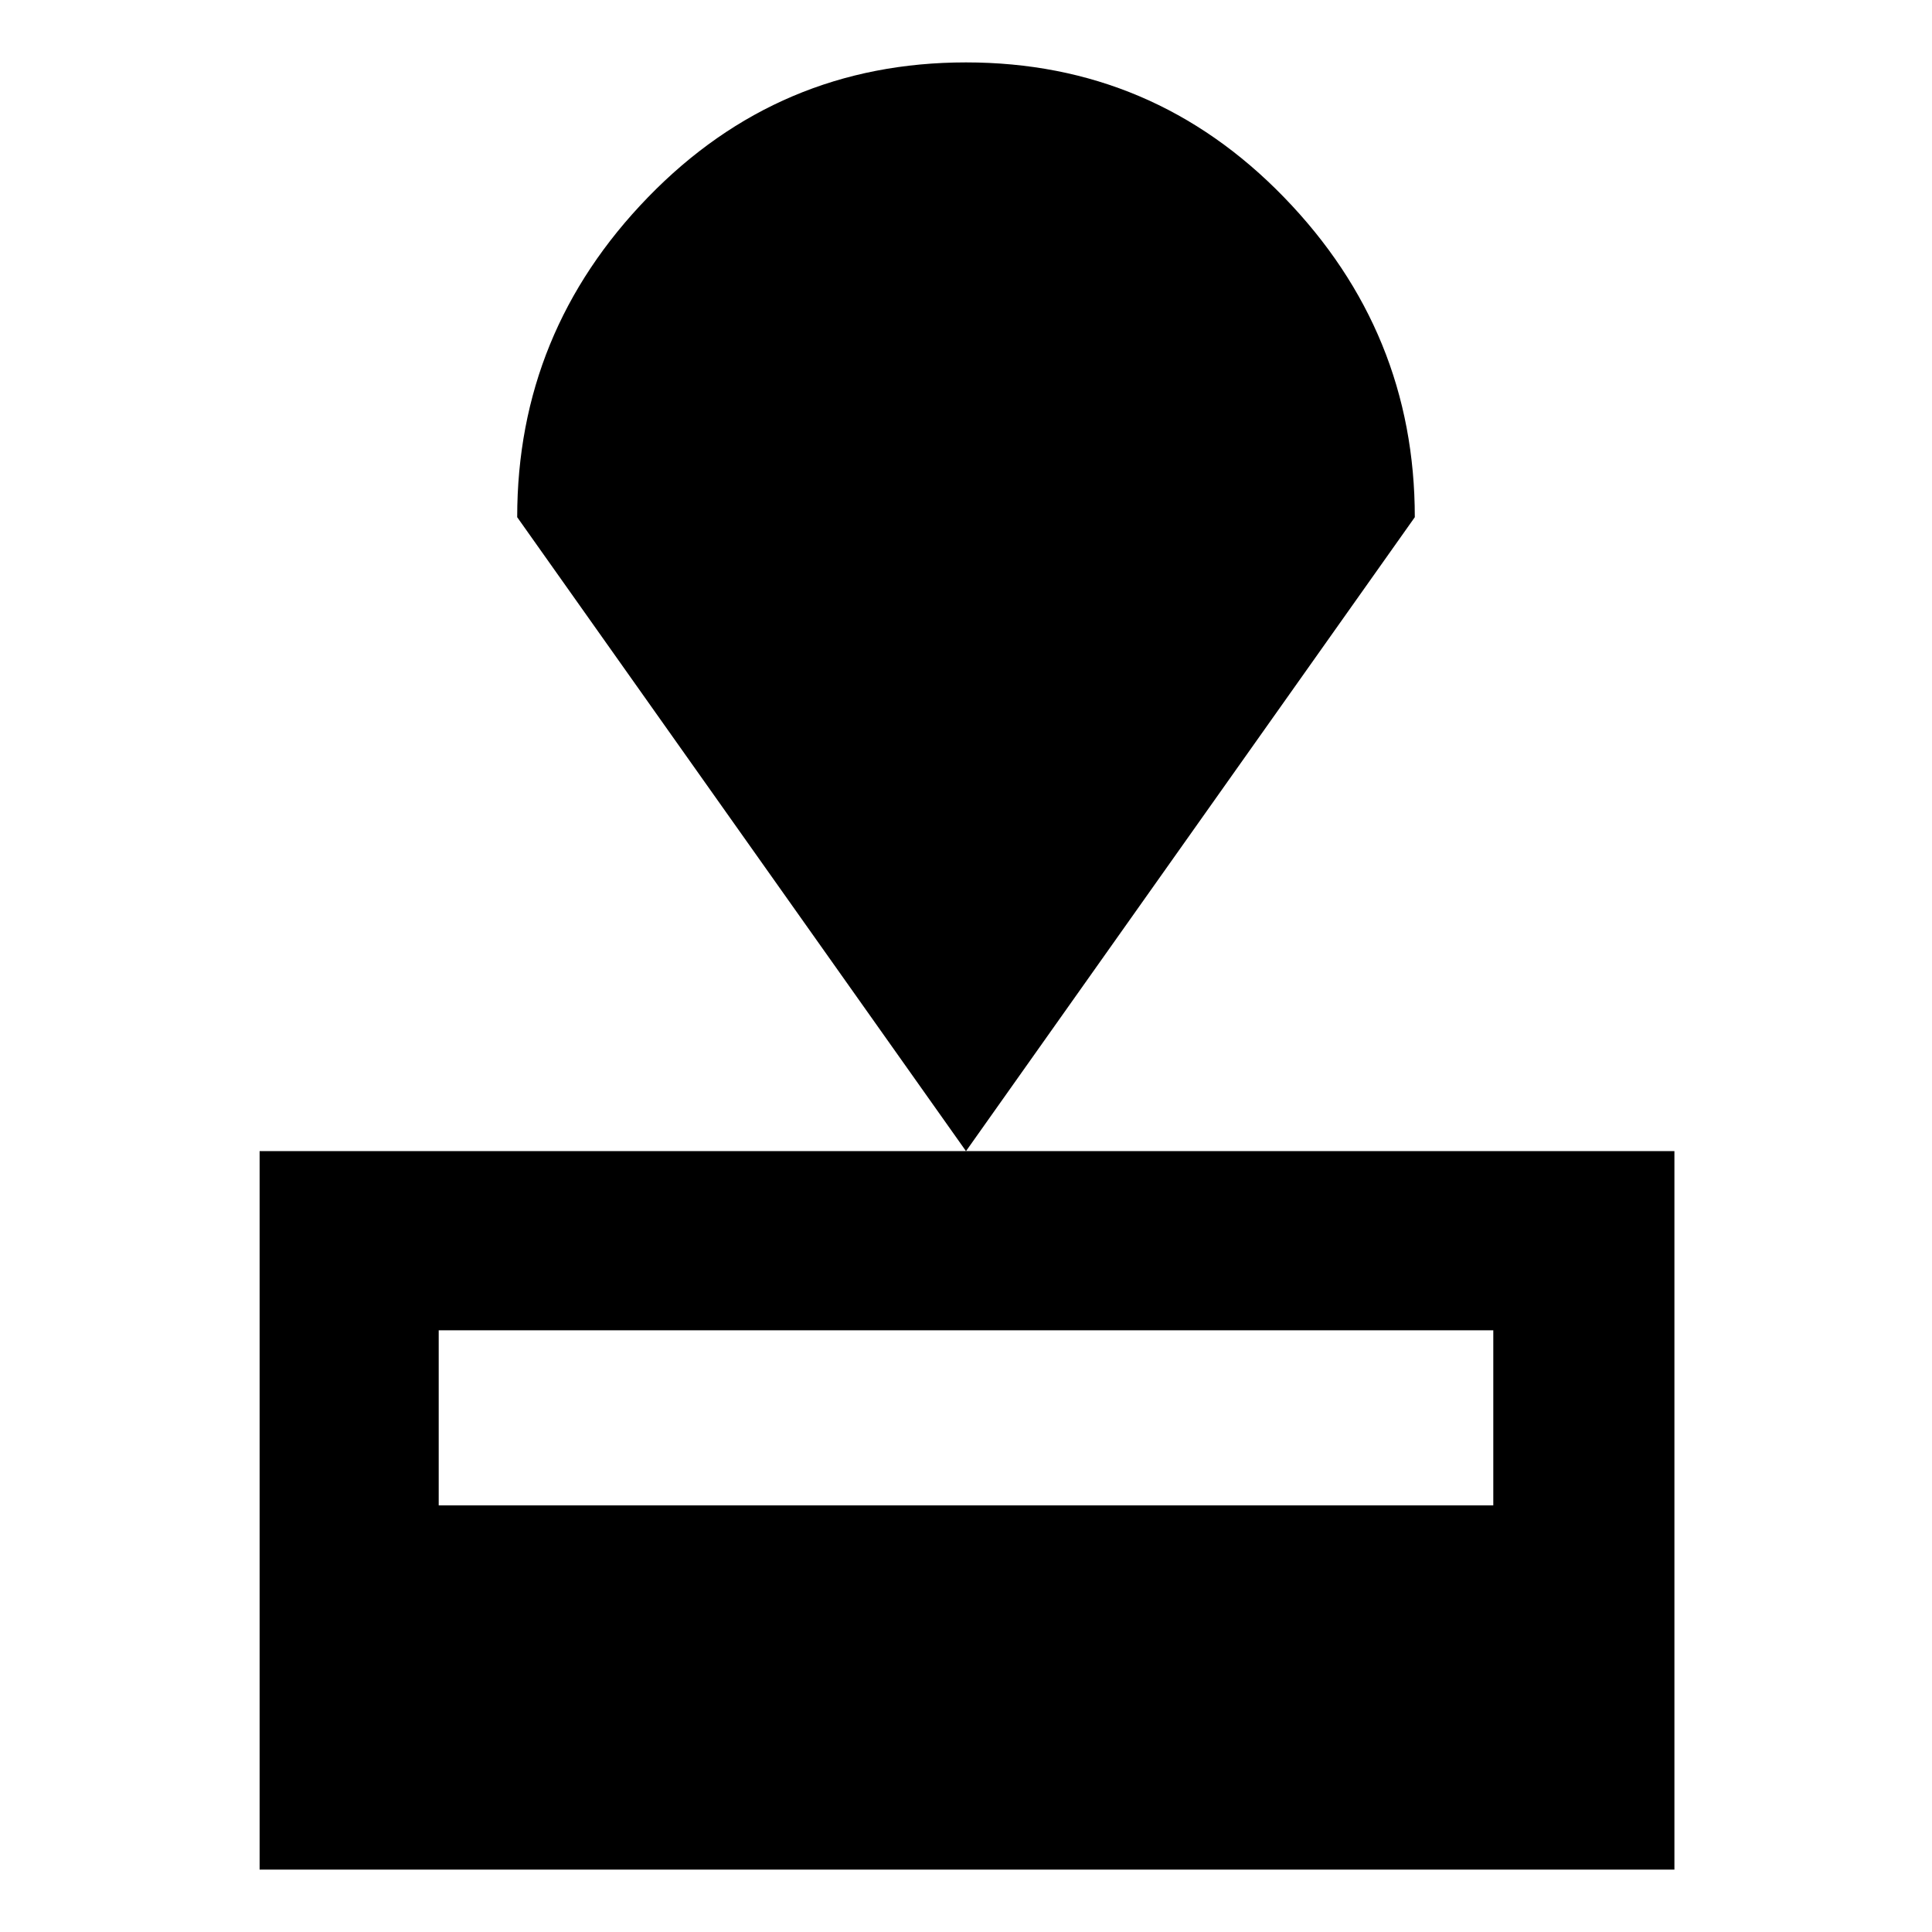 <svg xmlns="http://www.w3.org/2000/svg" height="40" width="40"><path d="M5.375 38.708V23.833h29.292v14.875Zm3.708-7.541h21.834v-3.625H9.083ZM20 23.833l-9.292-13.125q0-3.833 2.709-6.625Q16.125 1.292 20 1.292t6.583 2.791q2.709 2.792 2.709 6.625Z"/></svg>